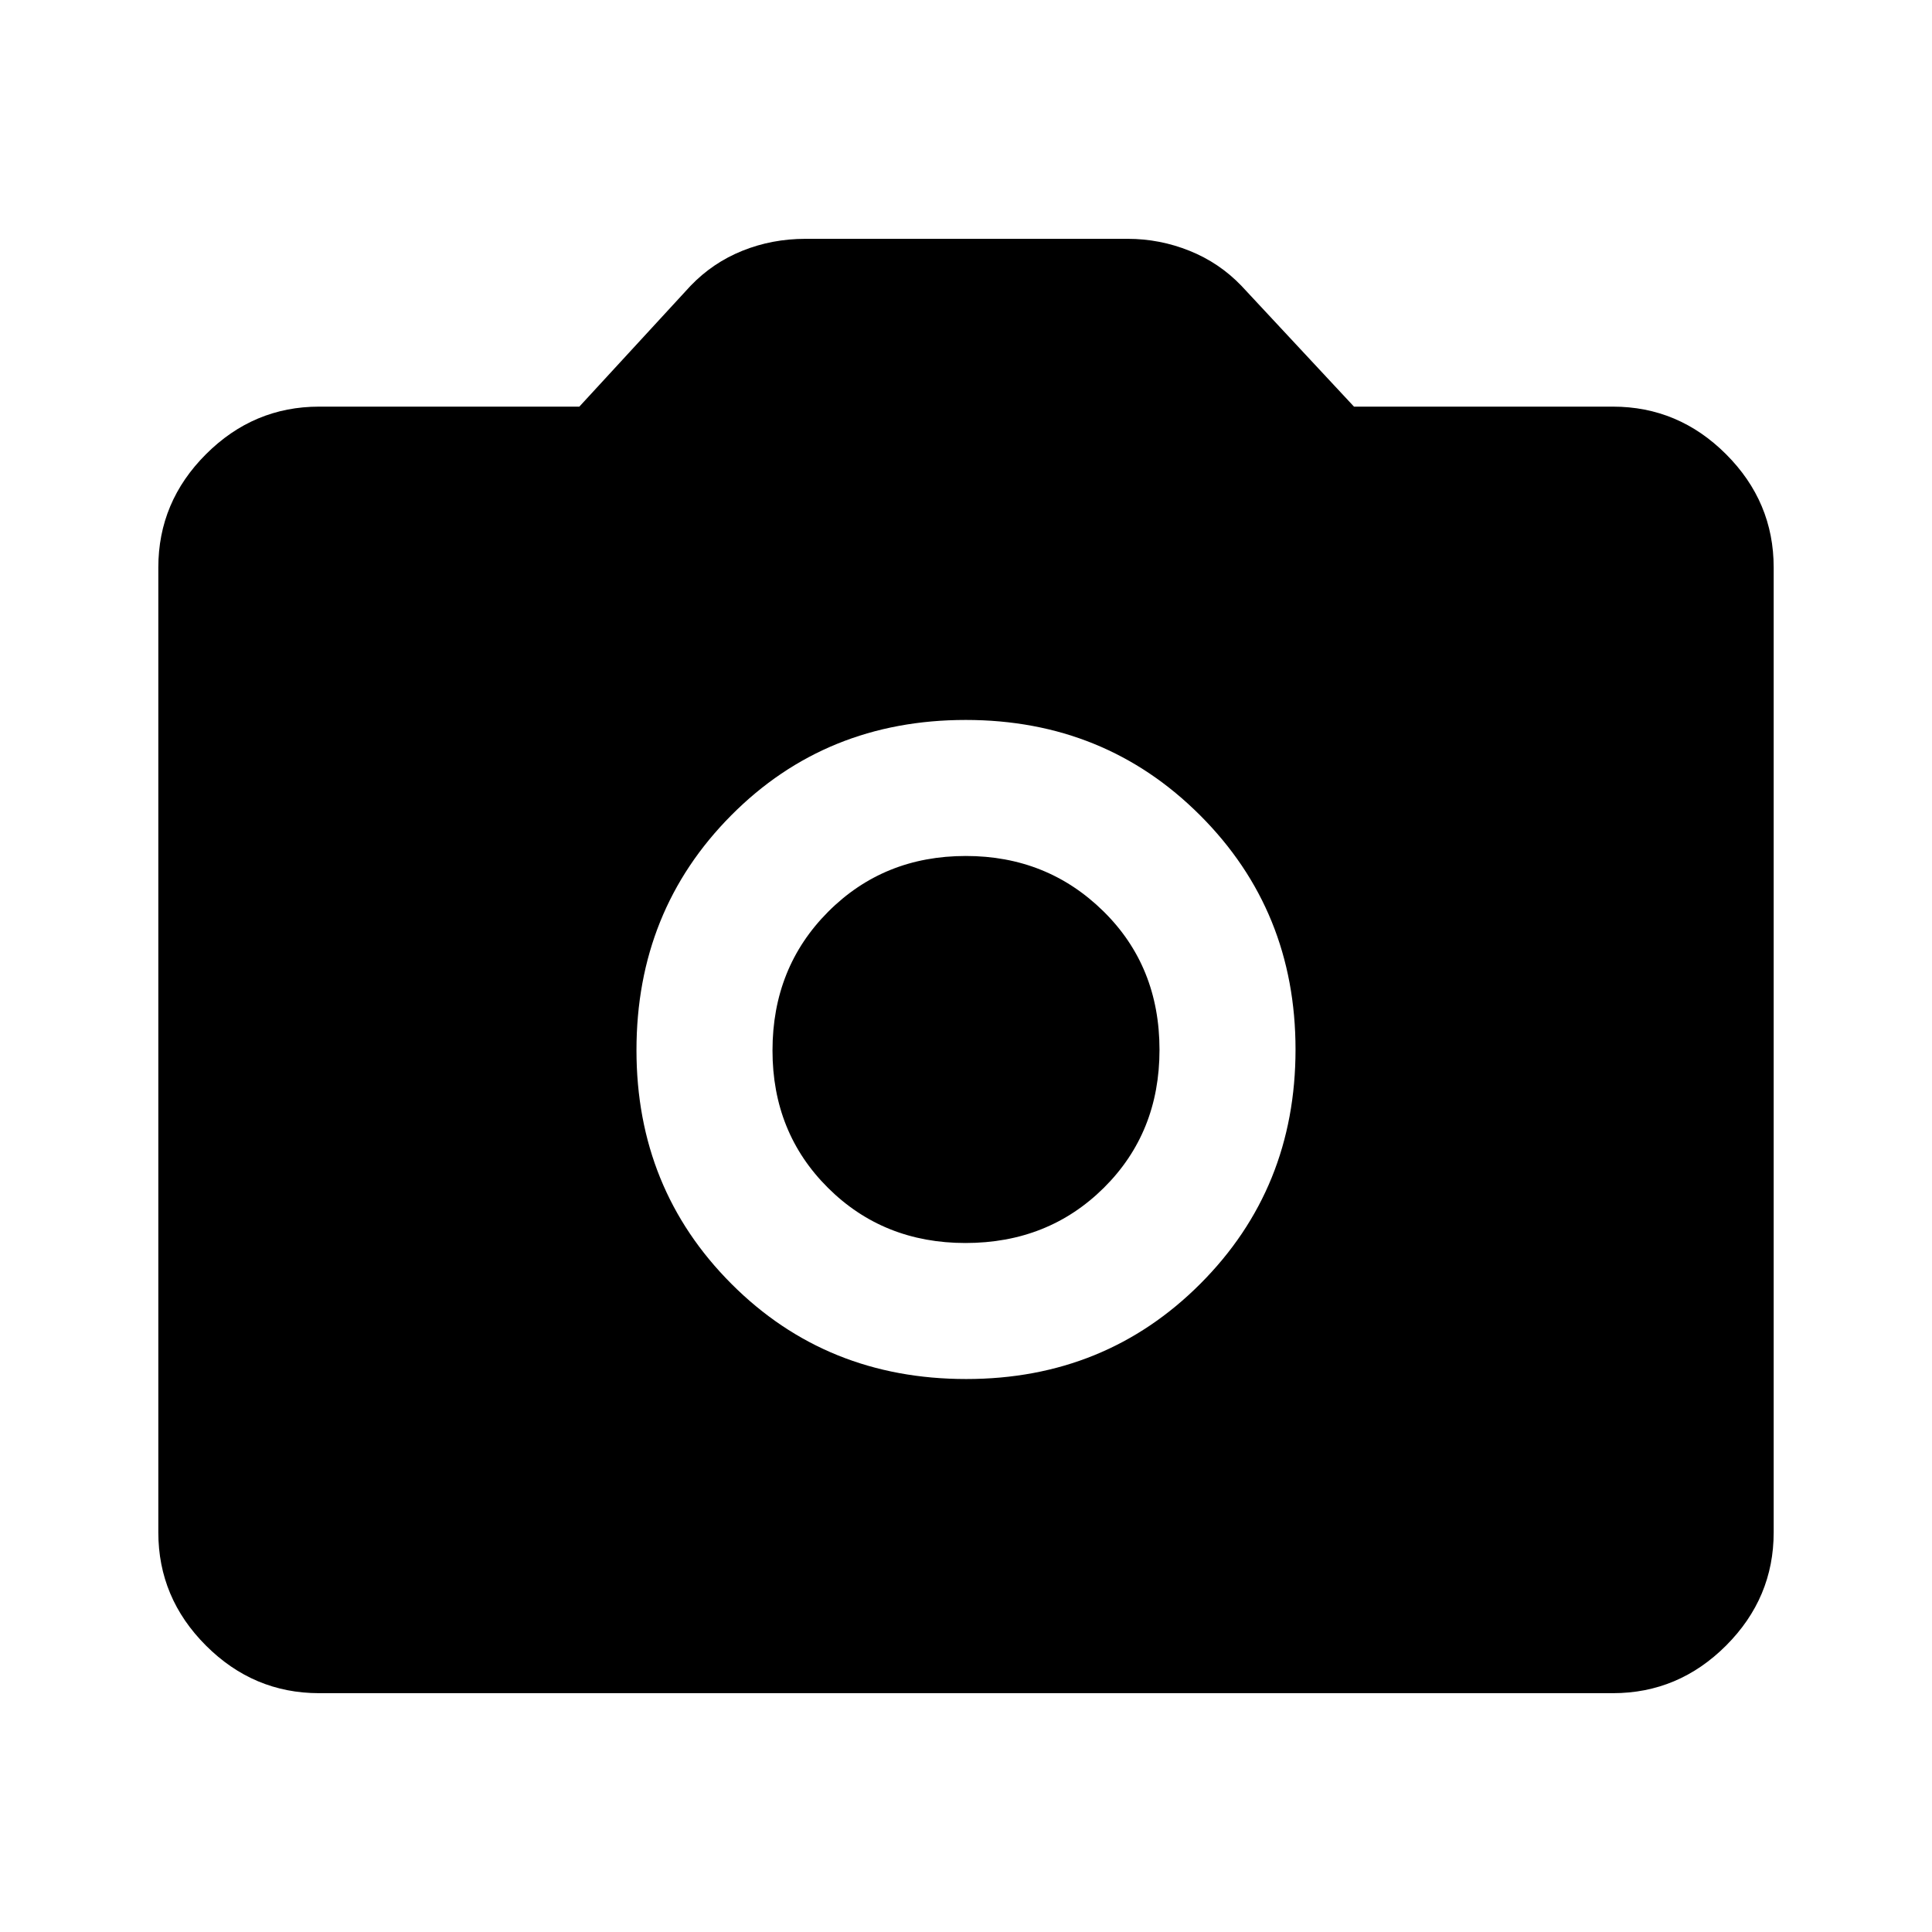 <svg xmlns="http://www.w3.org/2000/svg" height="40" viewBox="0 -960 960 960" width="40"><path d="M480.12-274.77q69.07 0 116.35-47.36 47.27-47.36 47.27-116.38 0-68.94-47.39-116.34-47.39-47.41-116.47-47.41-69.48 0-116.55 47.41-47.07 47.4-47.07 116.67 0 68.86 47.19 116.13 47.18 47.28 116.67 47.28Zm-.4-67.59q-40.75 0-68.31-27.42-27.56-27.42-27.56-68.22 0-41.21 27.64-68.94 27.64-27.73 68.42-27.73 40.37 0 68.31 27.42 27.93 27.42 27.93 68.92 0 41.1-27.65 68.54-27.65 27.43-68.78 27.43ZM158.57-118.67q-32.58 0-56.24-23.66-23.66-23.66-23.66-56.24v-479.48q0-32.59 23.66-56.24 23.66-23.66 56.24-23.66h129.3l55.21-59.97q11.02-11.51 25.77-17.46 14.74-5.95 31.43-5.95h160.1q15.87 0 30.7 5.95 14.82 5.95 25.84 17.46l55.87 59.97h128.64q32.59 0 56.25 23.66 23.65 23.65 23.65 56.24v479.48q0 32.58-23.65 56.24-23.66 23.66-56.25 23.66H158.57Z"/></svg>